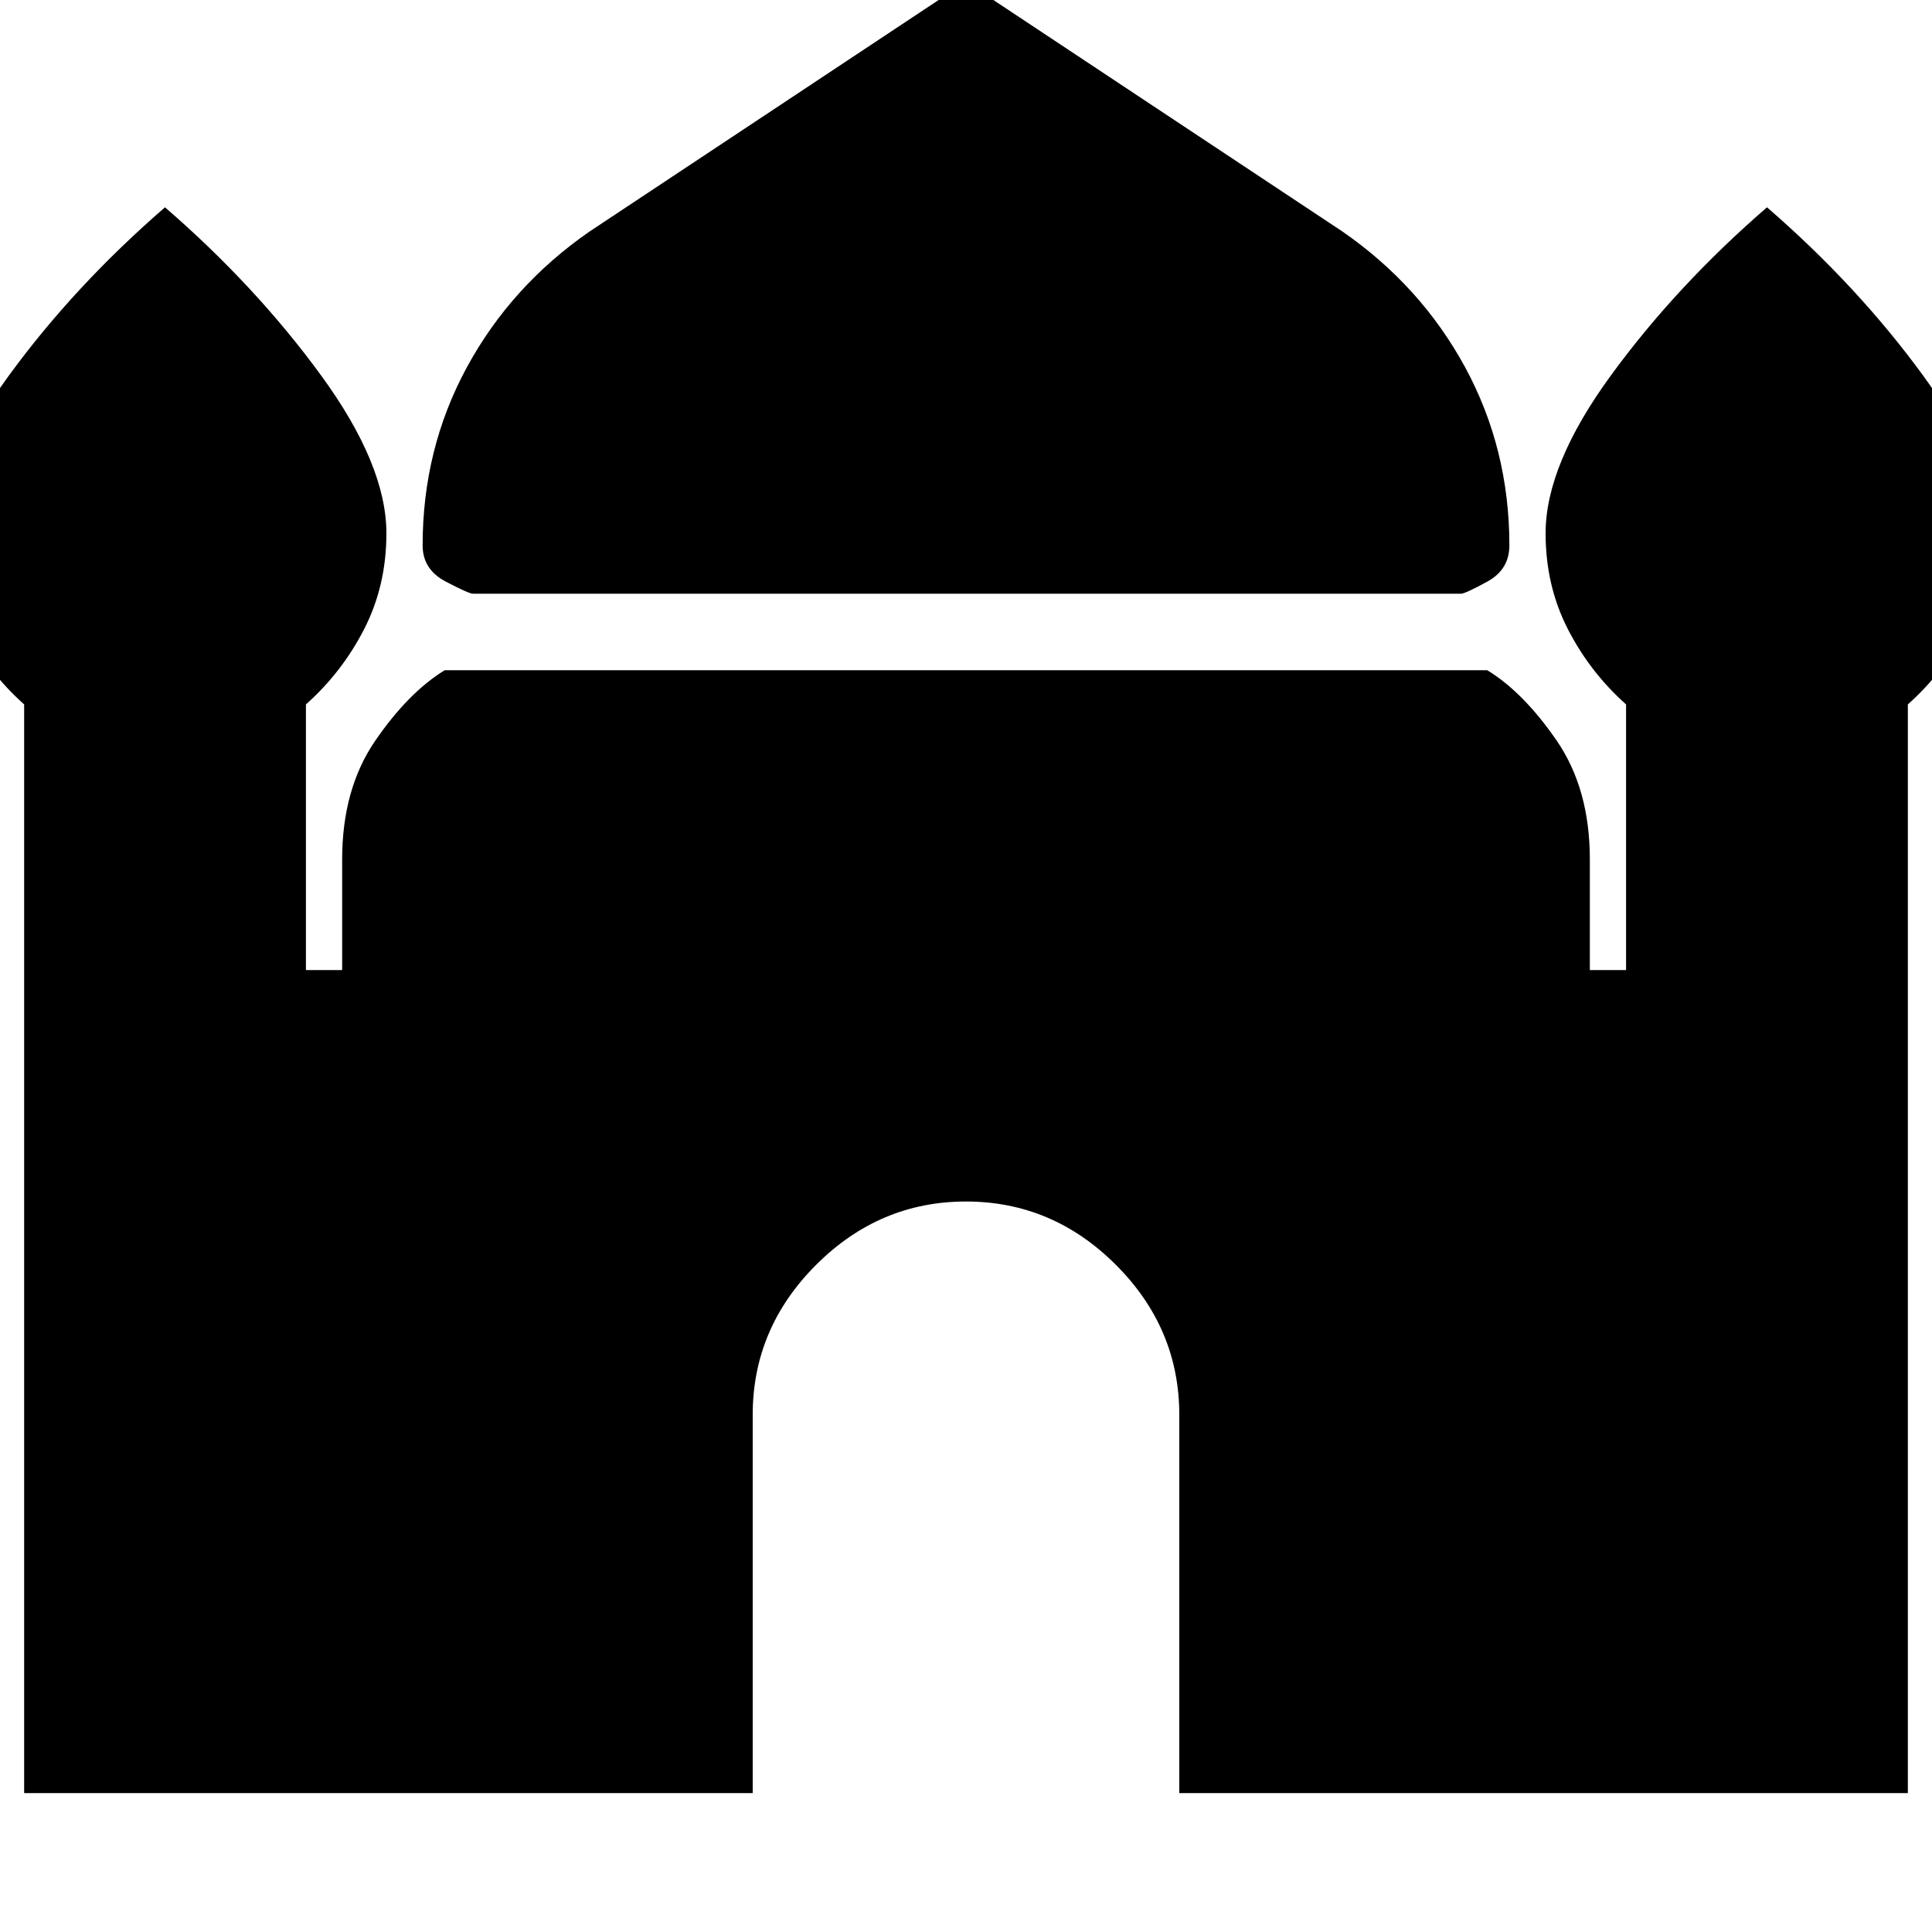 <svg xmlns="http://www.w3.org/2000/svg" height="20" width="20"><path d="M4.896 6.146Q4.854 6.146 4.615 6.021Q4.375 5.896 4.375 5.646Q4.375 4.646 4.833 3.802Q5.292 2.958 6.104 2.396L10 -0.188L13.896 2.396Q14.708 2.958 15.167 3.802Q15.625 4.646 15.625 5.646Q15.625 5.896 15.396 6.021Q15.167 6.146 15.125 6.146ZM0.25 18.562V7.292Q-0.125 6.958 -0.354 6.51Q-0.583 6.062 -0.583 5.521Q-0.583 4.812 0.094 3.885Q0.771 2.958 1.708 2.146Q2.646 2.958 3.323 3.885Q4 4.812 4 5.521Q4 6.062 3.771 6.51Q3.542 6.958 3.167 7.292V10.042H3.542V8.896Q3.542 8.167 3.885 7.667Q4.229 7.167 4.604 6.938H15.396Q15.771 7.167 16.115 7.667Q16.458 8.167 16.458 8.896V10.042H16.833V7.292Q16.458 6.958 16.229 6.51Q16 6.062 16 5.521Q16 4.812 16.677 3.885Q17.354 2.958 18.292 2.146Q19.229 2.958 19.906 3.885Q20.583 4.812 20.583 5.521Q20.583 6.062 20.354 6.51Q20.125 6.958 19.75 7.292V18.562H12.208V14.646Q12.208 13.75 11.552 13.094Q10.896 12.438 10 12.438Q9.104 12.438 8.448 13.094Q7.792 13.75 7.792 14.646V18.562Z"/></svg>